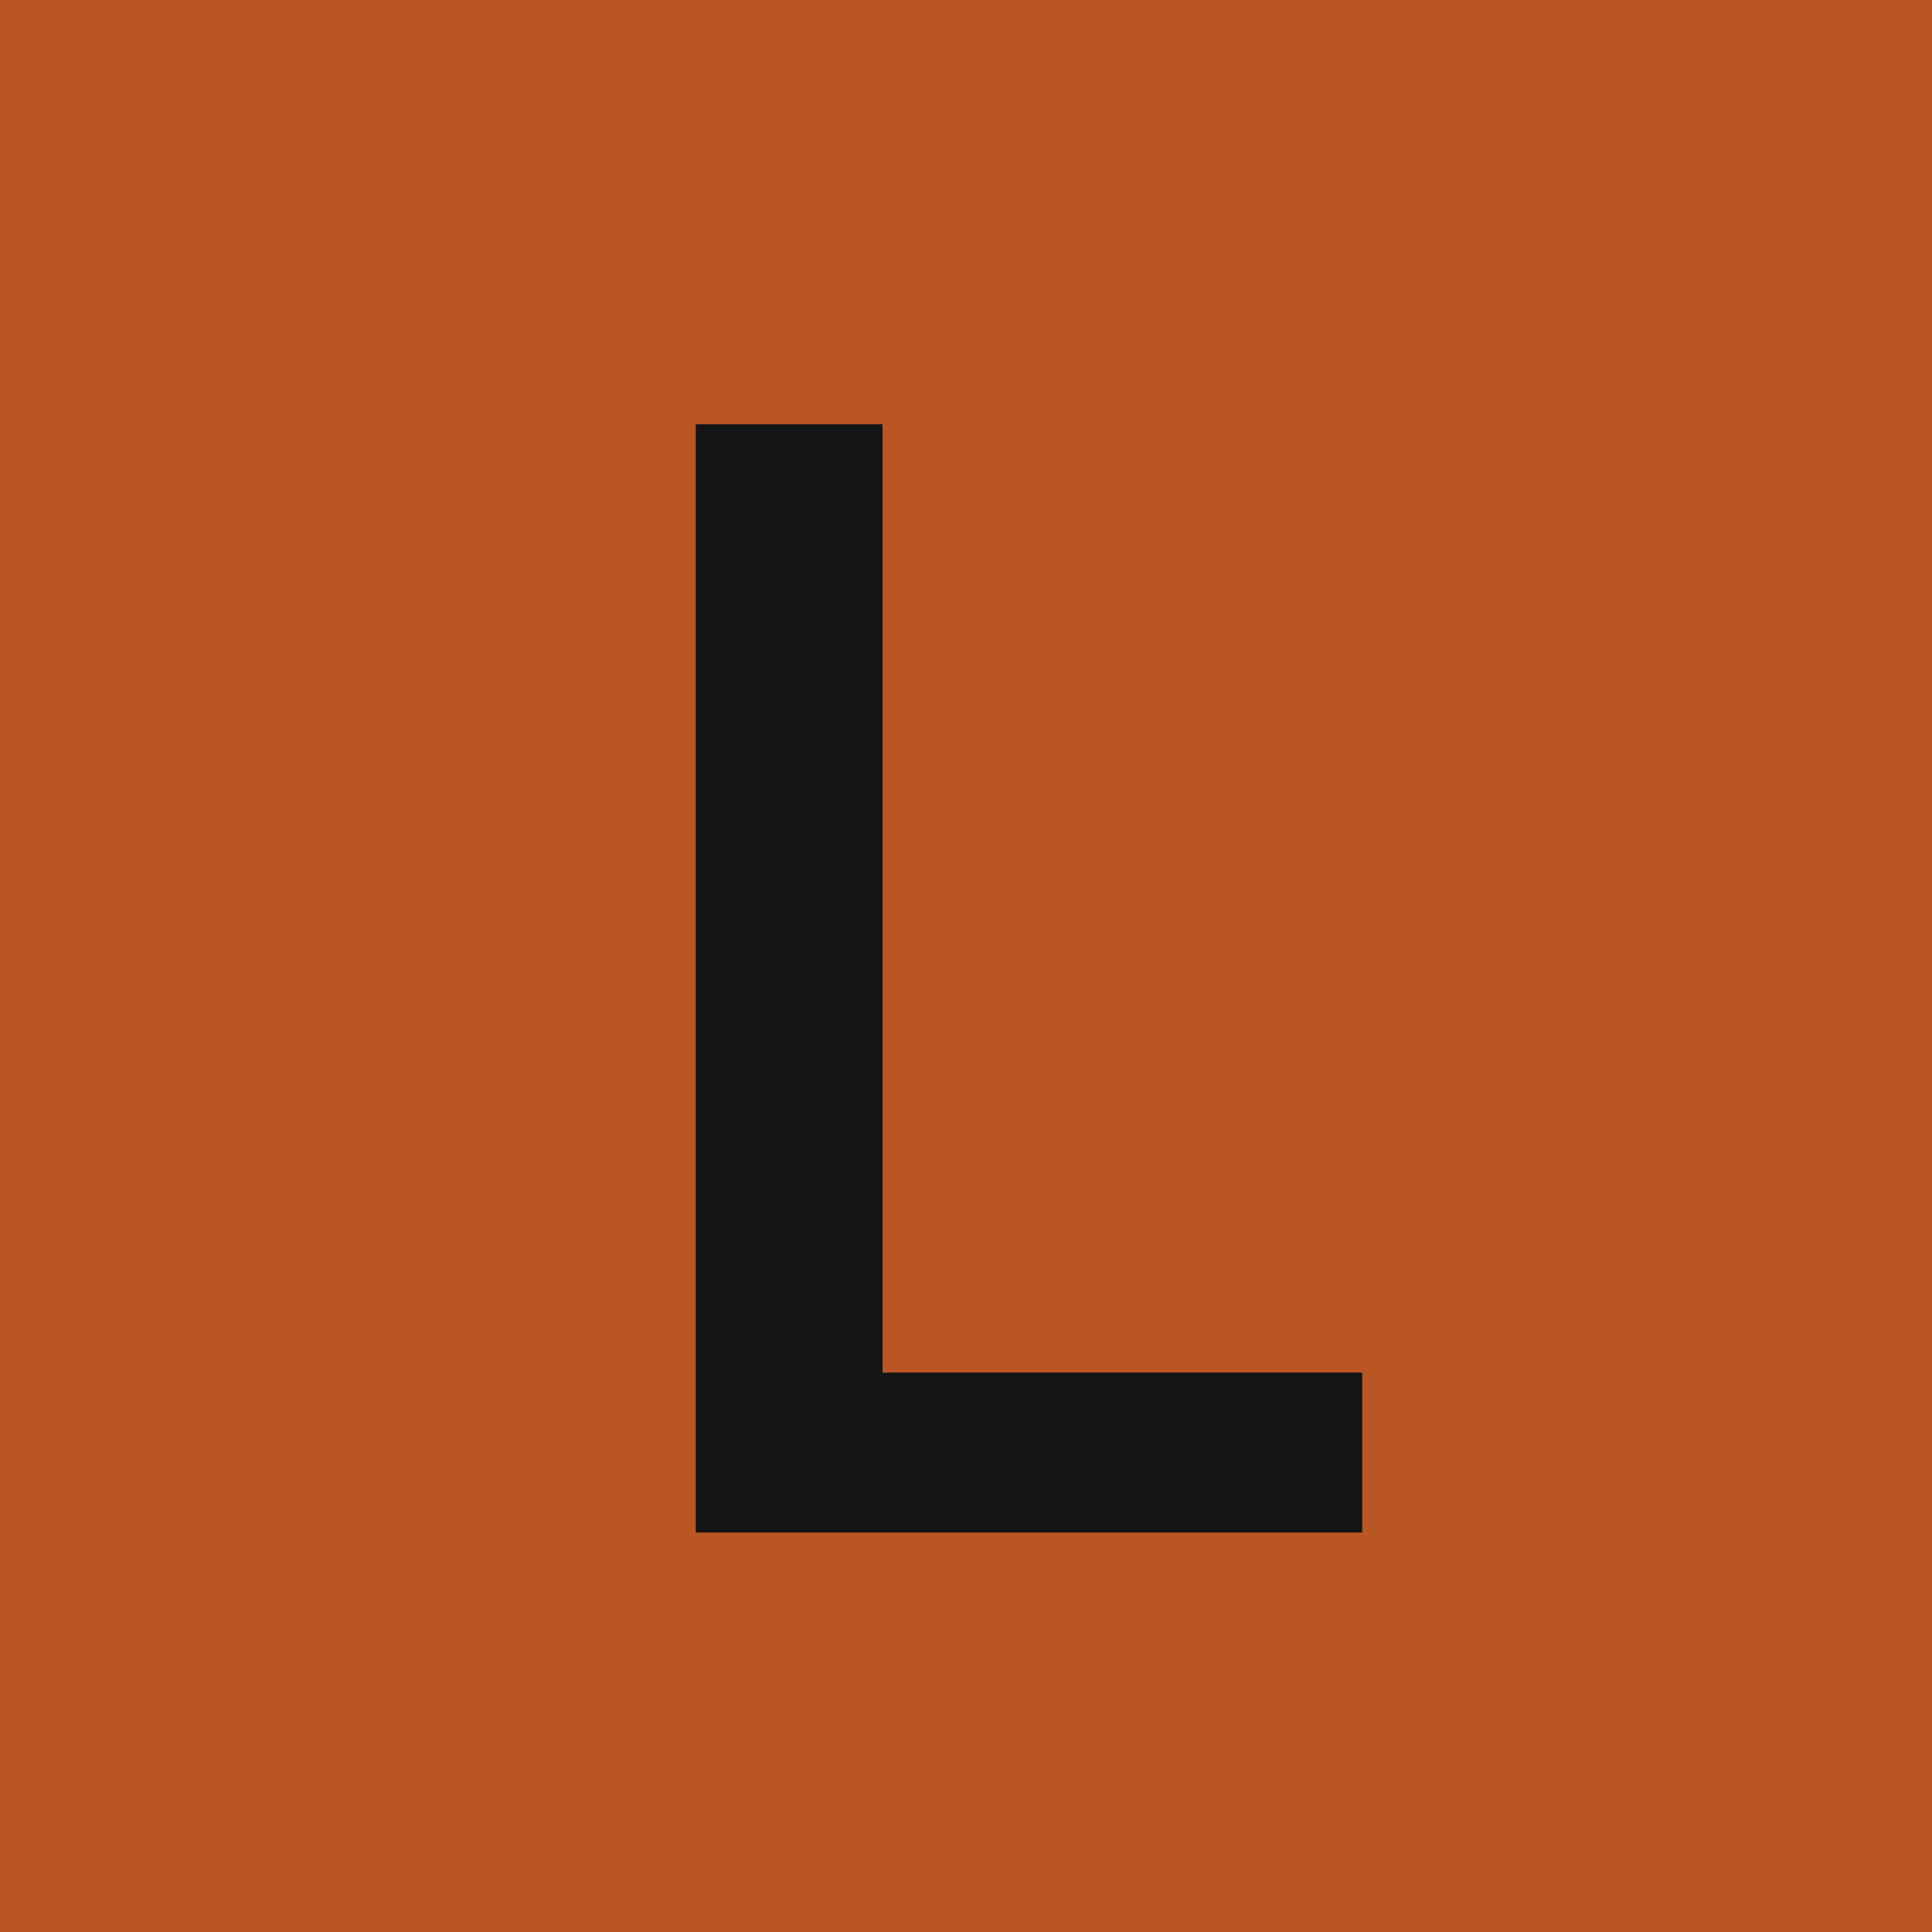 <?xml version="1.0" encoding="utf-8"?>
<svg width="144" height="144" viewBox="0 0 144 144" fill="none" stroke="none" version="1.1" xmlns:xlink="http://www.w3.org/1999/xlink" xmlns="http://www.w3.org/2000/svg">
  <defs>
    <path id="path_1" d="M144 0L144 0L144 144L0 144L0 0L144 0Z" />
    <rect id="rect_2" x="0" y="0" width="144" height="144" />
    <clipPath id="clip_path_3">
      <use xlink:href="#rect_2" />
    </clipPath>
  </defs>
  <g id="L" opacity="1" clip-path="url(#clip_path_3)">
    <g>
      <use xlink:href="#path_1" style="fill:#BA5624;fill-rule:evenodd;mix-blend-mode:normal;" />
      <g>
        <g style="mix-blend-mode:normal;" transform="translate(41 0)">
          <path d="M10.856 31.624L24.78 31.624L24.78 102.306L60.534 102.306L60.534 114.224L10.856 114.224L10.856 31.624Z" style="fill:#141516;" />
        </g>
      </g>
    </g>
  </g>
</svg>
